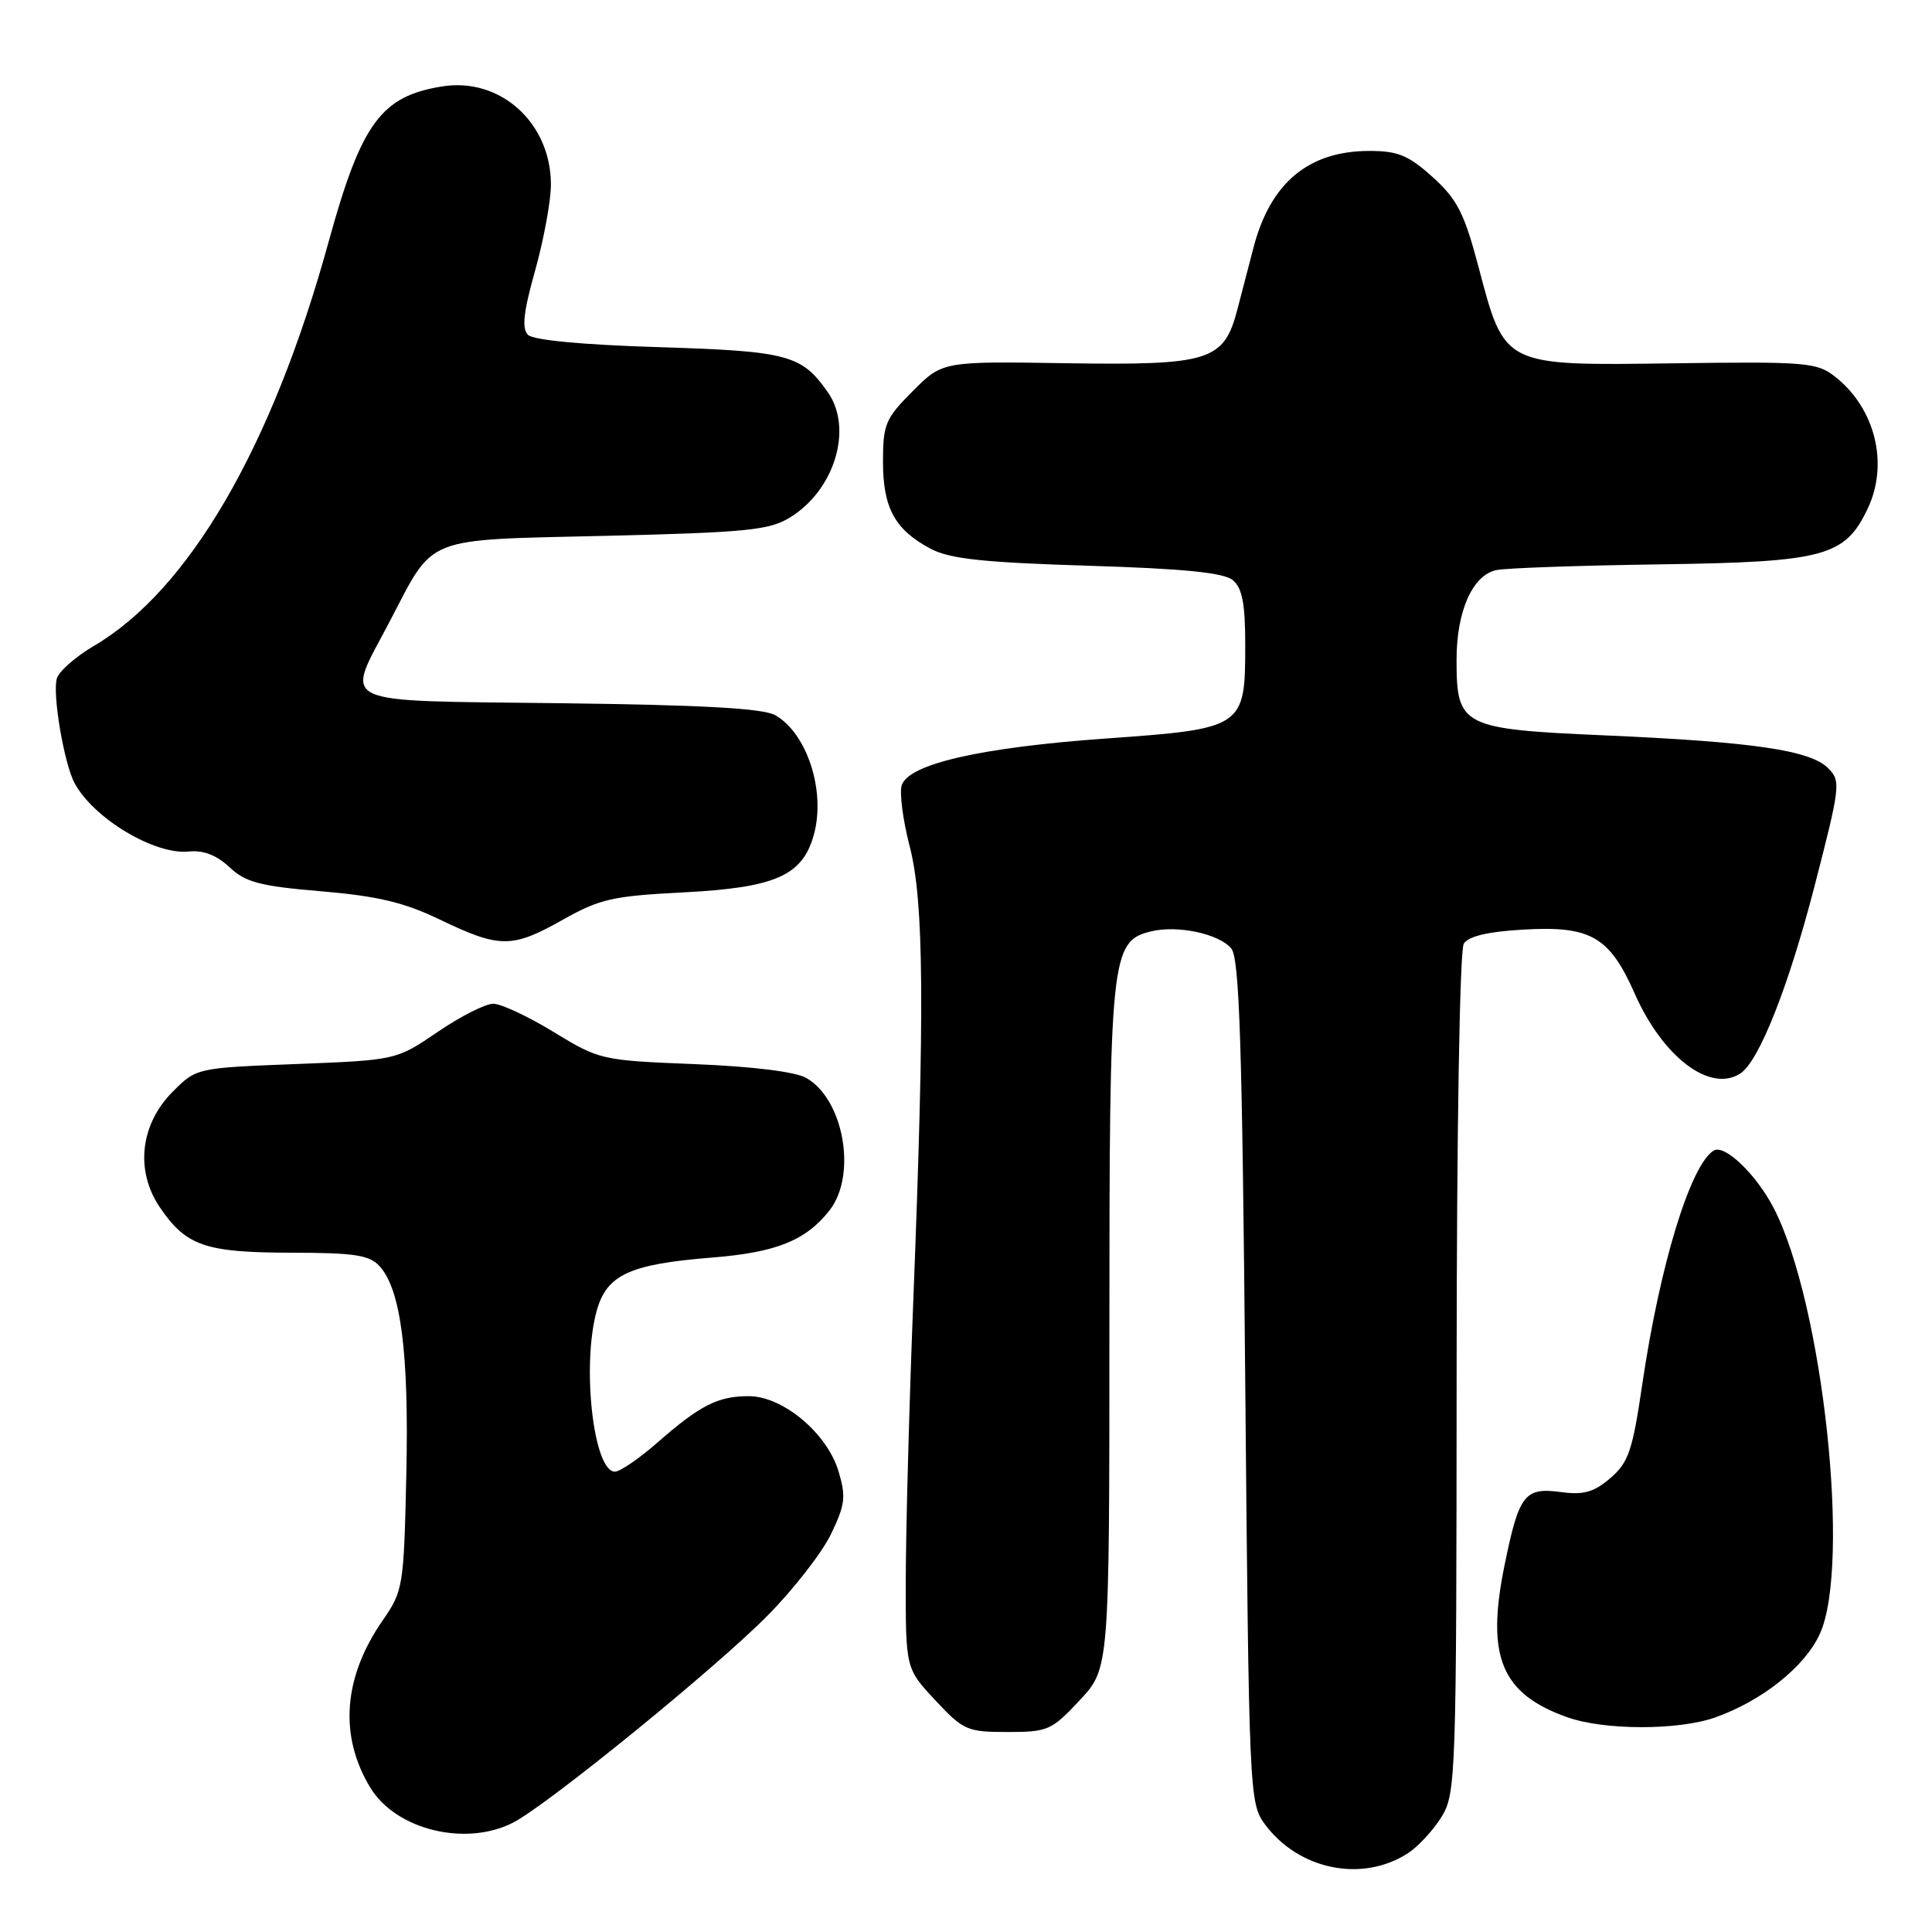 <?xml version="1.0" encoding="UTF-8" standalone="no"?>
<!DOCTYPE svg PUBLIC "-//W3C//DTD SVG 1.1//EN" "http://www.w3.org/Graphics/SVG/1.1/DTD/svg11.dtd" >
<svg xmlns="http://www.w3.org/2000/svg" xmlns:xlink="http://www.w3.org/1999/xlink" version="1.1" viewBox="0 0 256 256">
 <g >
 <path fill="currentColor"
d=" M 186.59 245.54 C 187.97 244.63 189.97 242.45 191.04 240.70 C 192.91 237.63 192.99 235.23 193.01 182.00 C 193.02 149.72 193.42 125.89 193.96 125.04 C 194.58 124.05 197.18 123.44 201.94 123.17 C 210.79 122.67 213.27 124.11 216.61 131.66 C 220.35 140.12 226.63 144.85 230.62 142.23 C 233.08 140.62 236.98 130.76 240.41 117.52 C 243.88 104.06 243.95 103.50 242.21 101.76 C 239.85 99.41 232.26 98.30 212.62 97.44 C 193.69 96.61 193.00 96.26 193.00 87.45 C 193.00 80.99 195.10 76.23 198.27 75.54 C 199.50 75.27 209.28 74.93 220.00 74.78 C 241.77 74.47 244.47 73.74 247.48 67.39 C 250.30 61.46 248.48 54.10 243.17 49.92 C 240.75 48.02 239.38 47.90 221.82 48.14 C 199.09 48.45 199.41 48.61 195.91 35.36 C 194.02 28.23 193.10 26.42 189.84 23.47 C 186.64 20.58 185.23 20.00 181.45 20.00 C 173.41 20.00 168.35 24.21 166.11 32.75 C 165.50 35.09 164.53 38.80 163.96 41.00 C 162.18 47.83 160.31 48.42 141.33 48.13 C 124.89 47.87 124.89 47.87 120.95 51.82 C 117.33 55.44 117.00 56.21 117.00 61.16 C 117.00 67.31 118.57 70.19 123.31 72.71 C 125.83 74.05 130.22 74.53 144.10 74.96 C 156.89 75.35 162.15 75.88 163.35 76.87 C 164.61 77.92 165.00 79.98 165.00 85.51 C 165.00 96.42 164.79 96.56 146.50 97.86 C 129.90 99.05 120.38 101.23 119.48 104.06 C 119.17 105.05 119.64 108.69 120.54 112.15 C 122.43 119.44 122.54 133.56 121.01 172.50 C 120.47 186.25 120.03 202.80 120.02 209.29 C 120.00 221.08 120.00 221.08 123.93 225.29 C 127.65 229.28 128.16 229.50 133.50 229.50 C 138.84 229.50 139.35 229.28 143.07 225.29 C 147.00 221.08 147.00 221.08 147.00 176.01 C 147.00 126.79 147.21 124.74 152.44 123.43 C 155.96 122.54 161.51 123.71 163.15 125.68 C 164.23 126.98 164.60 138.28 165.00 183.08 C 165.49 237.51 165.55 238.92 167.57 241.68 C 172.05 247.78 180.53 249.50 186.59 245.54 Z  M 68.02 241.49 C 72.61 239.11 94.85 221.02 101.72 214.06 C 105.14 210.60 108.91 205.76 110.10 203.30 C 111.99 199.39 112.12 198.33 111.11 194.96 C 109.59 189.90 103.74 185.00 99.21 185.00 C 95.12 185.00 92.78 186.19 87.11 191.15 C 84.69 193.27 82.16 195.00 81.48 195.00 C 78.64 195.00 77.05 180.95 79.07 173.67 C 80.40 168.91 83.43 167.51 94.28 166.64 C 102.85 165.96 106.76 164.39 109.91 160.39 C 113.58 155.72 111.82 145.67 106.83 142.83 C 105.40 142.01 99.69 141.31 92.00 141.00 C 79.69 140.51 79.41 140.44 73.37 136.75 C 70.00 134.69 66.39 133.00 65.36 133.00 C 64.32 133.00 61.00 134.68 57.99 136.74 C 52.50 140.47 52.50 140.47 39.27 140.99 C 26.06 141.50 26.03 141.51 22.91 144.63 C 18.57 148.97 17.88 155.12 21.19 159.99 C 24.67 165.10 27.19 165.97 38.60 165.99 C 47.01 166.00 48.96 166.30 50.31 167.79 C 53.12 170.89 54.20 179.31 53.84 195.37 C 53.51 210.24 53.42 210.79 50.71 214.71 C 45.47 222.26 44.90 230.02 49.08 236.89 C 52.48 242.48 61.75 244.73 68.02 241.49 Z  M 227.30 227.56 C 233.53 225.34 239.17 220.83 241.14 216.50 C 245.28 207.39 241.55 172.79 235.06 160.14 C 232.75 155.64 228.51 151.56 227.07 152.46 C 223.98 154.37 219.92 167.67 217.60 183.49 C 216.32 192.22 215.79 193.78 213.39 195.85 C 211.21 197.72 209.85 198.11 206.86 197.71 C 202.00 197.06 201.28 197.99 199.35 207.45 C 196.89 219.52 198.92 224.43 207.66 227.54 C 212.57 229.29 222.41 229.30 227.30 227.56 Z  M 74.54 121.89 C 79.45 119.12 81.19 118.72 90.49 118.25 C 102.76 117.62 106.34 116.04 107.84 110.60 C 109.43 104.85 106.96 97.19 102.73 94.77 C 101.12 93.86 93.15 93.41 74.25 93.18 C 43.94 92.80 45.72 93.65 51.61 82.40 C 57.65 70.86 55.84 71.58 80.27 71.00 C 98.74 70.56 101.90 70.26 104.61 68.61 C 110.58 65.00 113.08 56.81 109.69 51.97 C 106.22 47.01 104.41 46.53 87.30 46.00 C 77.19 45.69 70.67 45.07 69.96 44.37 C 69.12 43.52 69.36 41.33 70.92 35.80 C 72.06 31.72 73.00 26.60 73.00 24.44 C 72.99 16.27 66.29 10.22 58.60 11.45 C 50.48 12.74 47.87 16.32 43.53 32.09 C 36.06 59.23 25.02 78.21 12.45 85.58 C 10.05 86.99 7.84 88.92 7.54 89.88 C 6.91 91.87 8.48 101.17 9.89 103.78 C 12.40 108.45 20.52 113.31 25.02 112.83 C 26.95 112.63 28.70 113.31 30.41 114.91 C 32.54 116.92 34.46 117.42 42.57 118.10 C 50.07 118.74 53.56 119.57 58.35 121.88 C 66.22 125.66 67.85 125.66 74.54 121.89 Z "/>
</g>
</svg>